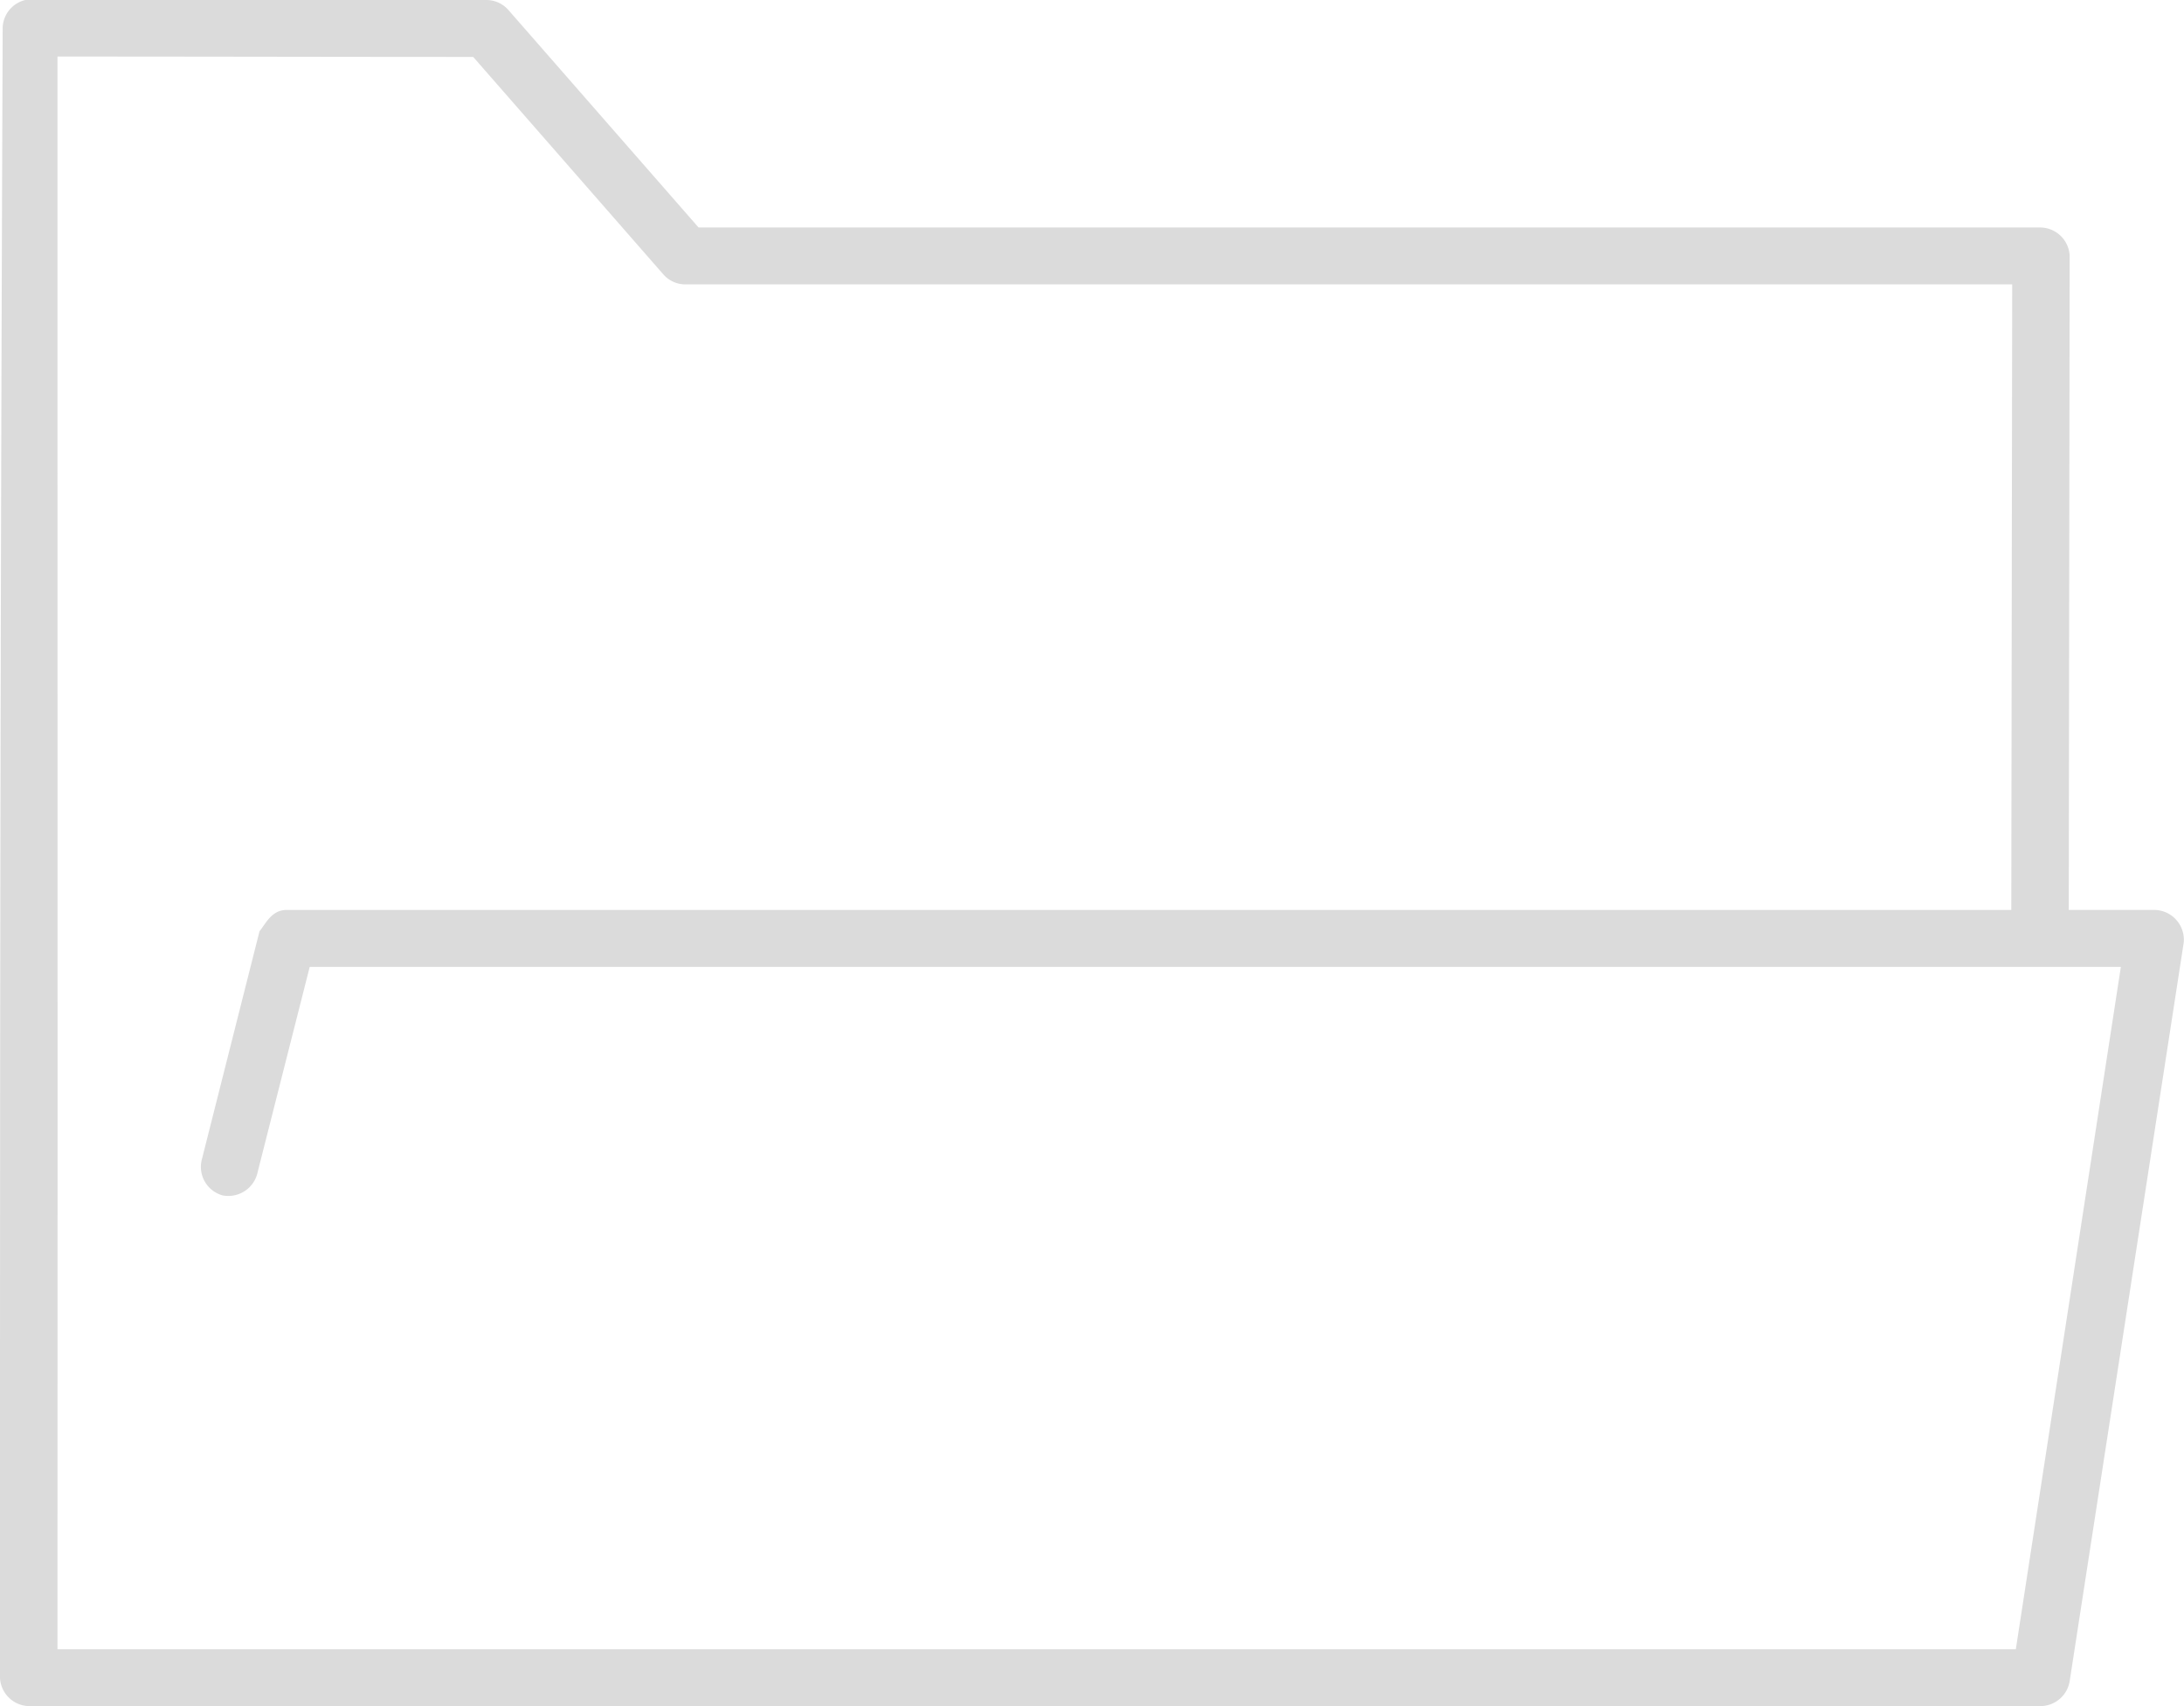 <svg xmlns="http://www.w3.org/2000/svg" width="128" height="100" viewBox="0 0 128 100">
  <path id="Path_6081" data-name="Path 6081" d="M13.473,972.363a1.723,1.723,0,0,0-1.316,1.615c-.147,38.335-.158,60.049-.158,96.715a1.741,1.741,0,0,0,1.684,1.667H131.615a1.743,1.743,0,0,0,1.684-1.458l6.683-43.281a1.747,1.747,0,0,0-1.684-1.927h-5.052l.053-38.333a1.741,1.741,0,0,0-1.684-1.667H52.942l-11.156-12.76a1.715,1.715,0,0,0-1.263-.573H13.473Zm26.26,3.333,11.156,12.76a1.715,1.715,0,0,0,1.263.573h77.779l-.053,36.667H28.84c-.9-.032-1.259.787-1.631,1.25L23.84,1040.28a1.734,1.734,0,0,0,1.2,2.144,1.754,1.754,0,0,0,2.06-1.363l3.052-12.031H136.3l-6.157,40H15.368c.012-34.112,0-68.355,0-93.355,8.342,0,16.857.022,24.365.022Z" transform="translate(-12 -972.36)" fill="#dbdbdb"/>
</svg>
